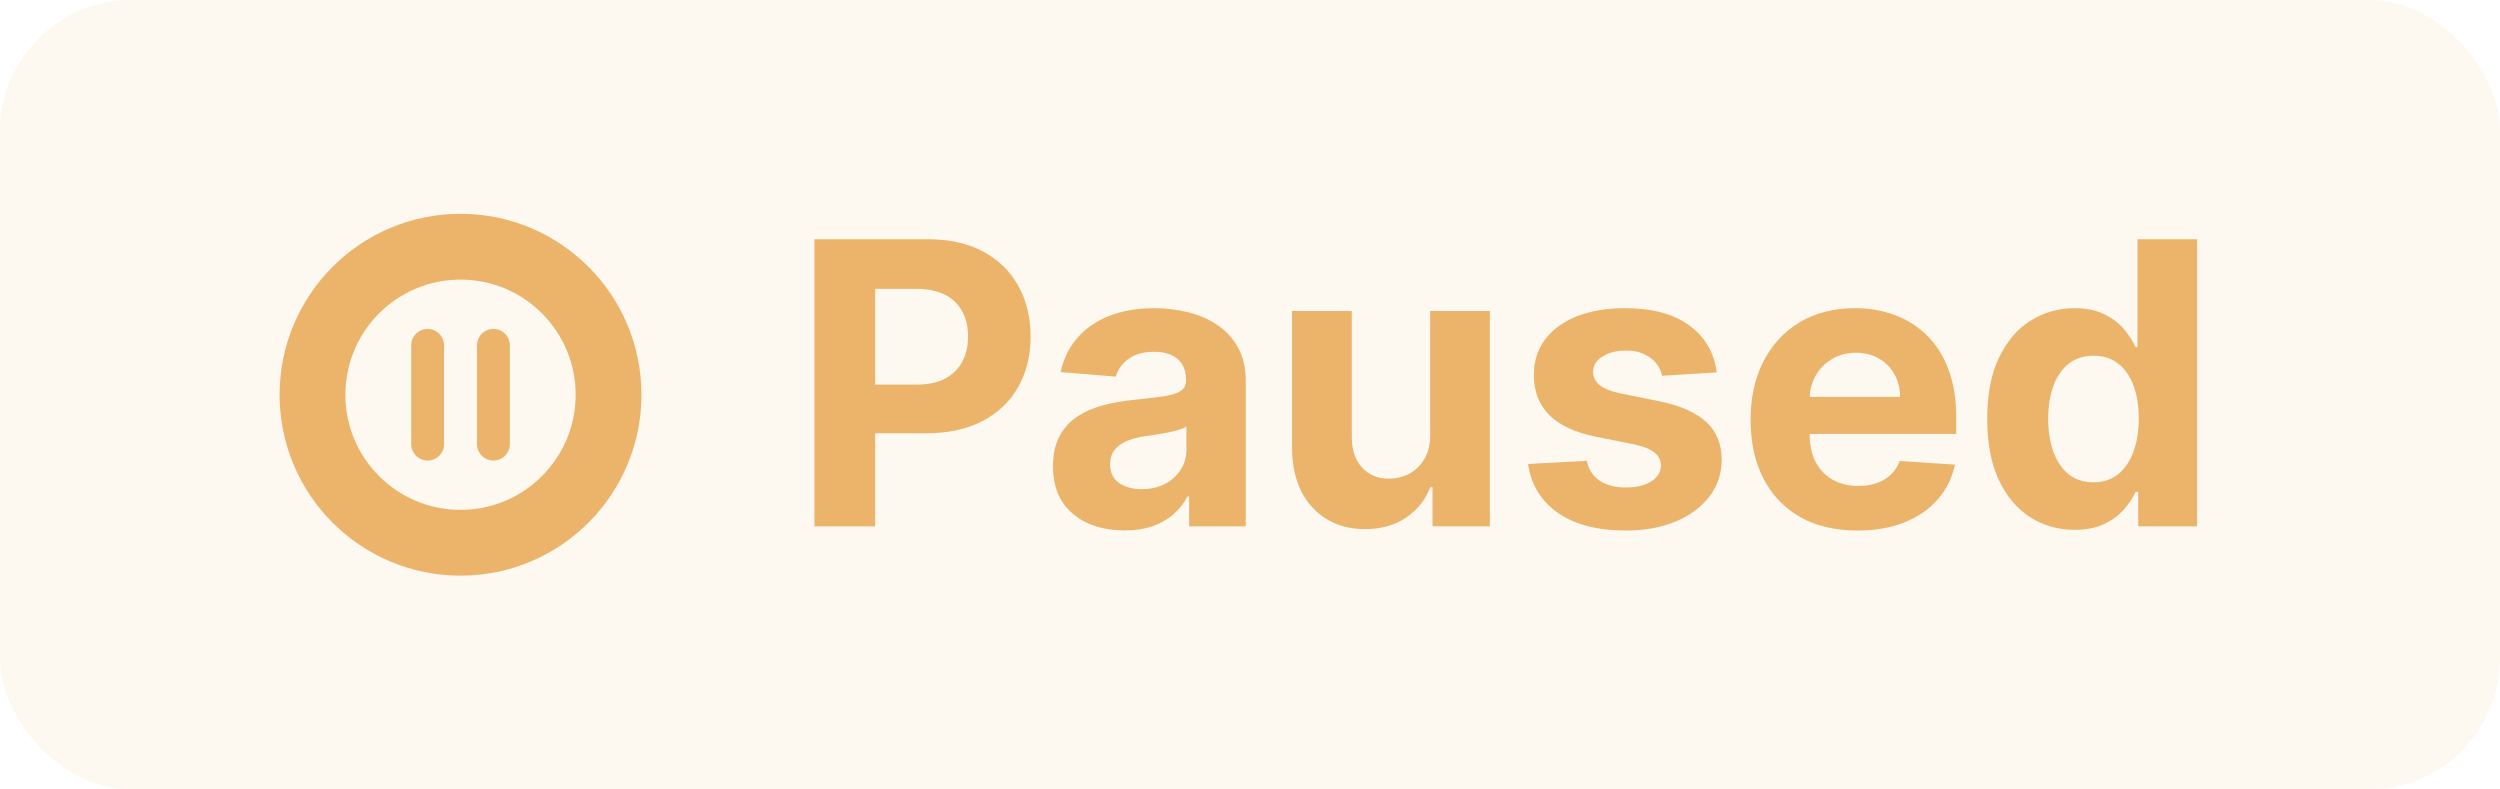 <svg width="76" height="24" viewBox="0 0 76 24" fill="none" xmlns="http://www.w3.org/2000/svg">
<rect width="76" height="24" rx="4" fill="#EBB46A" fill-opacity="0.1"/>
<g clip-path="url(#clip0_4168_53862)">
<circle cx="14" cy="12" r="4.5" stroke="#EBB46A" stroke-width="2"/>
<path d="M15.5 10.5C15.5 10.224 15.276 10 15 10C14.724 10 14.5 10.224 14.5 10.5V13.5C14.5 13.776 14.724 14 15 14C15.276 14 15.5 13.776 15.5 13.5V10.5Z" fill="#EBB46A"/>
<path d="M13.5 10.5C13.5 10.224 13.276 10 13 10C12.724 10 12.5 10.224 12.5 10.5V13.5C12.5 13.776 12.724 14 13 14C13.276 14 13.5 13.776 13.5 13.5V10.5Z" fill="#EBB46A"/>
</g>
<path d="M24.759 16V7.273H28.202C28.864 7.273 29.428 7.399 29.893 7.652C30.359 7.902 30.715 8.25 30.959 8.696C31.206 9.139 31.329 9.651 31.329 10.23C31.329 10.81 31.204 11.321 30.954 11.764C30.704 12.207 30.342 12.553 29.868 12.8C29.396 13.047 28.825 13.171 28.155 13.171H25.96V11.692H27.857C28.212 11.692 28.504 11.631 28.734 11.508C28.967 11.383 29.141 11.212 29.254 10.993C29.371 10.771 29.429 10.517 29.429 10.23C29.429 9.94 29.371 9.688 29.254 9.472C29.141 9.253 28.967 9.084 28.734 8.964C28.501 8.842 28.206 8.781 27.848 8.781H26.604V16H24.759ZM34.185 16.124C33.767 16.124 33.395 16.051 33.068 15.906C32.742 15.758 32.483 15.541 32.293 15.254C32.105 14.964 32.011 14.604 32.011 14.172C32.011 13.808 32.078 13.503 32.212 13.256C32.345 13.008 32.527 12.81 32.757 12.659C32.987 12.508 33.249 12.395 33.541 12.318C33.837 12.242 34.146 12.188 34.47 12.156C34.851 12.117 35.158 12.079 35.391 12.046C35.624 12.008 35.793 11.954 35.898 11.883C36.003 11.812 36.055 11.707 36.055 11.568V11.543C36.055 11.273 35.97 11.064 35.8 10.916C35.632 10.768 35.394 10.695 35.084 10.695C34.757 10.695 34.497 10.767 34.304 10.912C34.111 11.054 33.983 11.233 33.92 11.449L32.242 11.312C32.327 10.915 32.494 10.571 32.744 10.281C32.994 9.989 33.317 9.764 33.712 9.608C34.109 9.449 34.57 9.369 35.092 9.369C35.456 9.369 35.804 9.412 36.136 9.497C36.472 9.582 36.769 9.714 37.027 9.893C37.288 10.072 37.494 10.303 37.645 10.584C37.795 10.862 37.871 11.196 37.871 11.585V16H36.149V15.092H36.098C35.993 15.297 35.852 15.477 35.676 15.633C35.5 15.787 35.288 15.908 35.041 15.996C34.794 16.081 34.508 16.124 34.185 16.124ZM34.705 14.871C34.972 14.871 35.207 14.818 35.412 14.713C35.617 14.605 35.777 14.46 35.894 14.278C36.01 14.097 36.068 13.891 36.068 13.661V12.966C36.011 13.003 35.933 13.037 35.834 13.068C35.737 13.097 35.628 13.124 35.506 13.149C35.383 13.172 35.261 13.193 35.139 13.213C35.017 13.23 34.906 13.246 34.807 13.26C34.594 13.291 34.408 13.341 34.249 13.409C34.09 13.477 33.966 13.57 33.878 13.686C33.79 13.8 33.746 13.942 33.746 14.112C33.746 14.359 33.835 14.548 34.014 14.679C34.196 14.807 34.426 14.871 34.705 14.871ZM43.477 13.213V9.455H45.292V16H43.549V14.811H43.481C43.333 15.195 43.087 15.503 42.744 15.736C42.403 15.969 41.986 16.085 41.495 16.085C41.057 16.085 40.673 15.986 40.34 15.787C40.008 15.588 39.748 15.305 39.56 14.939C39.376 14.572 39.282 14.133 39.279 13.622V9.455H41.094V13.298C41.097 13.685 41.201 13.99 41.406 14.214C41.61 14.439 41.884 14.551 42.228 14.551C42.447 14.551 42.651 14.501 42.842 14.402C43.032 14.3 43.185 14.149 43.302 13.95C43.421 13.751 43.479 13.506 43.477 13.213ZM52.19 11.321L50.528 11.423C50.5 11.281 50.439 11.153 50.345 11.04C50.251 10.923 50.127 10.831 49.974 10.763C49.824 10.692 49.643 10.656 49.433 10.656C49.152 10.656 48.914 10.716 48.721 10.835C48.528 10.952 48.431 11.108 48.431 11.304C48.431 11.46 48.494 11.592 48.619 11.7C48.744 11.808 48.959 11.895 49.262 11.96L50.447 12.199C51.084 12.329 51.558 12.54 51.87 12.829C52.183 13.119 52.339 13.5 52.339 13.972C52.339 14.401 52.213 14.777 51.96 15.101C51.71 15.425 51.366 15.678 50.929 15.859C50.494 16.038 49.992 16.128 49.424 16.128C48.558 16.128 47.867 15.947 47.353 15.587C46.842 15.223 46.542 14.729 46.454 14.104L48.24 14.01C48.294 14.274 48.424 14.476 48.632 14.615C48.839 14.751 49.105 14.82 49.429 14.82C49.747 14.82 50.002 14.758 50.196 14.636C50.392 14.511 50.491 14.351 50.494 14.155C50.491 13.99 50.422 13.855 50.285 13.75C50.149 13.642 49.939 13.56 49.654 13.503L48.521 13.277C47.882 13.149 47.406 12.928 47.093 12.612C46.784 12.297 46.629 11.895 46.629 11.406C46.629 10.986 46.742 10.624 46.97 10.32C47.2 10.016 47.522 9.781 47.937 9.616C48.355 9.452 48.843 9.369 49.403 9.369C50.23 9.369 50.88 9.544 51.355 9.893C51.832 10.243 52.11 10.719 52.19 11.321ZM56.465 16.128C55.792 16.128 55.212 15.992 54.727 15.719C54.244 15.443 53.871 15.054 53.61 14.551C53.349 14.046 53.218 13.447 53.218 12.757C53.218 12.084 53.349 11.493 53.61 10.984C53.871 10.476 54.239 10.079 54.714 9.795C55.191 9.511 55.751 9.369 56.393 9.369C56.825 9.369 57.227 9.439 57.599 9.578C57.974 9.714 58.3 9.92 58.579 10.196C58.86 10.472 59.079 10.818 59.235 11.236C59.391 11.651 59.469 12.136 59.469 12.693V13.192H53.943V12.067H57.761C57.761 11.805 57.704 11.574 57.59 11.372C57.477 11.171 57.319 11.013 57.117 10.899C56.918 10.783 56.687 10.724 56.423 10.724C56.147 10.724 55.903 10.788 55.69 10.916C55.479 11.041 55.315 11.21 55.195 11.423C55.076 11.633 55.015 11.868 55.012 12.126V13.196C55.012 13.52 55.072 13.8 55.191 14.036C55.313 14.271 55.485 14.453 55.707 14.581C55.928 14.709 56.191 14.773 56.495 14.773C56.697 14.773 56.881 14.744 57.049 14.688C57.217 14.631 57.36 14.546 57.479 14.432C57.599 14.318 57.69 14.179 57.752 14.014L59.431 14.125C59.346 14.528 59.171 14.881 58.907 15.182C58.646 15.48 58.307 15.713 57.893 15.881C57.481 16.046 57.005 16.128 56.465 16.128ZM63.066 16.107C62.569 16.107 62.119 15.979 61.715 15.723C61.315 15.464 60.996 15.085 60.761 14.585C60.528 14.082 60.411 13.466 60.411 12.736C60.411 11.986 60.532 11.362 60.773 10.865C61.015 10.365 61.336 9.991 61.736 9.744C62.14 9.494 62.582 9.369 63.062 9.369C63.428 9.369 63.734 9.432 63.978 9.557C64.225 9.679 64.424 9.832 64.575 10.017C64.728 10.199 64.844 10.378 64.924 10.554H64.979V7.273H66.79V16H65.001V14.952H64.924C64.839 15.133 64.718 15.314 64.562 15.493C64.408 15.669 64.208 15.815 63.961 15.932C63.717 16.048 63.418 16.107 63.066 16.107ZM63.641 14.662C63.934 14.662 64.181 14.582 64.383 14.423C64.587 14.261 64.744 14.036 64.852 13.746C64.962 13.456 65.018 13.117 65.018 12.727C65.018 12.338 64.964 12 64.856 11.713C64.748 11.426 64.592 11.204 64.387 11.048C64.183 10.892 63.934 10.814 63.641 10.814C63.343 10.814 63.092 10.895 62.887 11.057C62.682 11.219 62.528 11.443 62.423 11.73C62.318 12.017 62.265 12.349 62.265 12.727C62.265 13.108 62.318 13.445 62.423 13.737C62.531 14.027 62.685 14.254 62.887 14.419C63.092 14.581 63.343 14.662 63.641 14.662Z" fill="#EBB46A"/>
<defs>
<clipPath id="clip0_4168_53862">
<rect width="12" height="12" fill="white" transform="translate(8 6)"/>
</clipPath>
</defs>
</svg>
